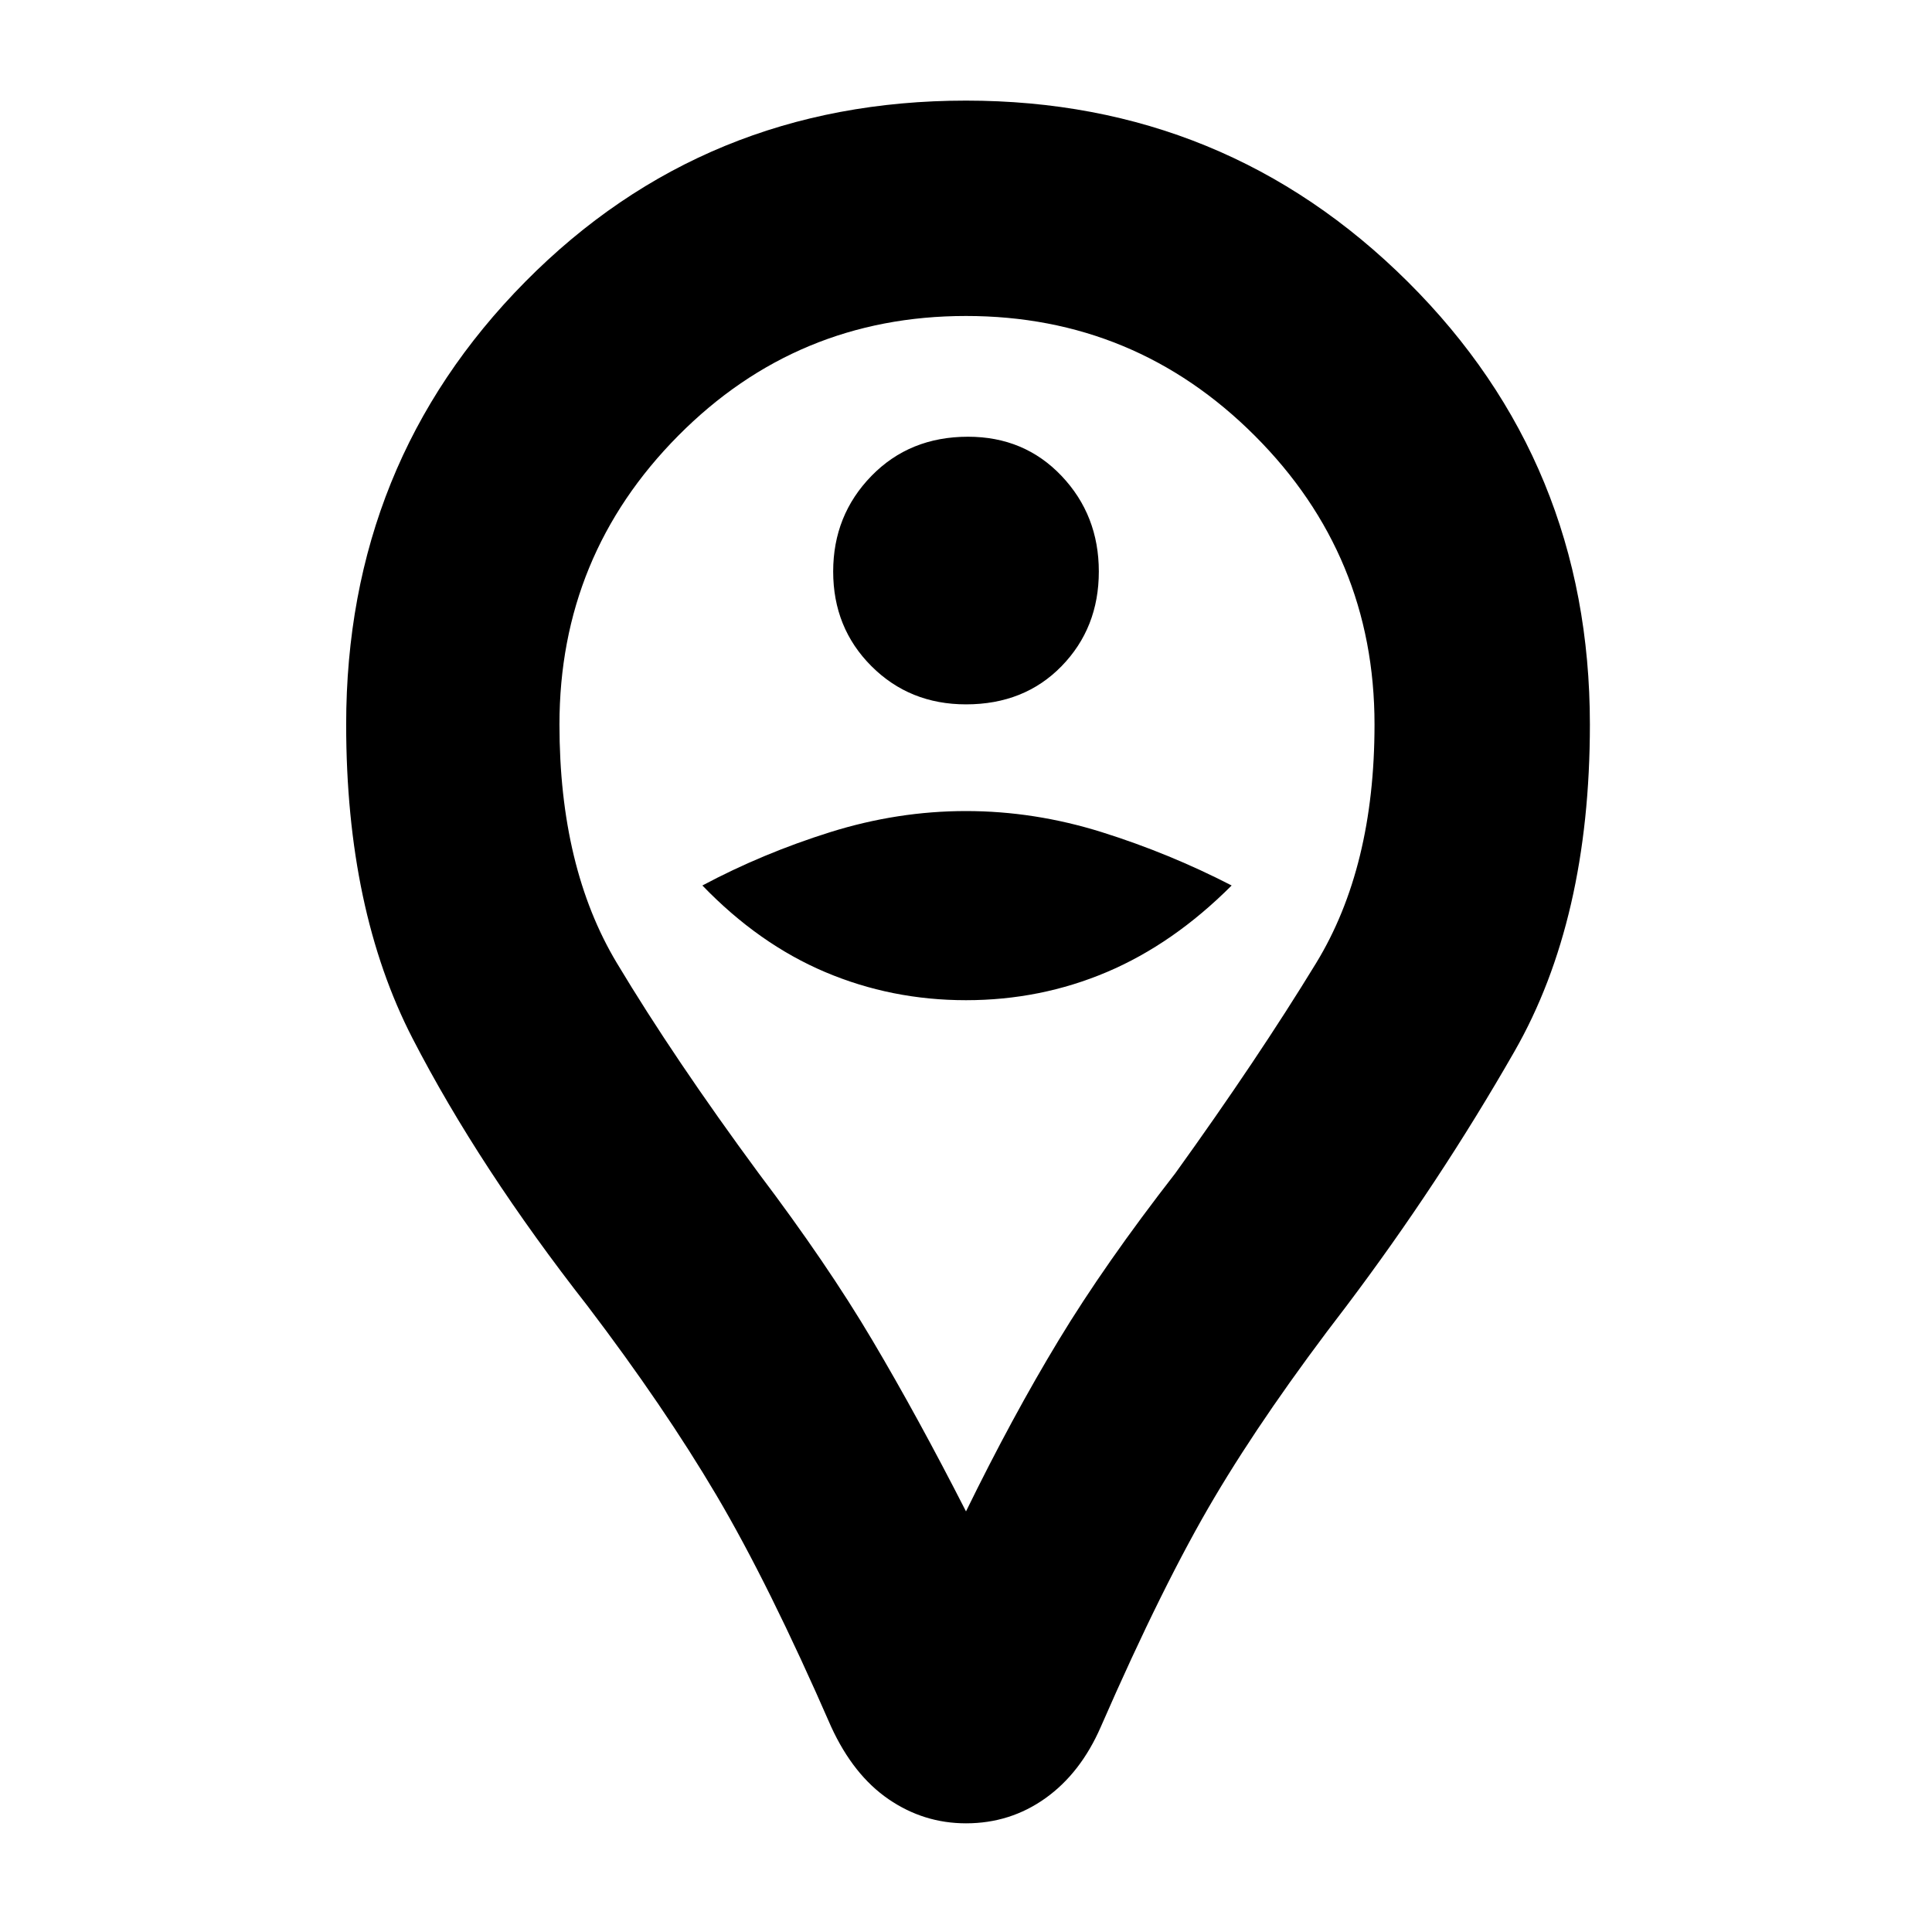 <svg xmlns="http://www.w3.org/2000/svg" height="40" width="40"><path d="M20 14.583Q21.208 14.583 21.979 13.792Q22.75 13 22.75 11.833Q22.75 10.667 21.979 9.854Q21.208 9.042 20.042 9.042Q18.833 9.042 18.042 9.854Q17.25 10.667 17.25 11.833Q17.25 13 18.042 13.792Q18.833 14.583 20 14.583ZM20 20.708Q21.542 20.708 22.917 20.125Q24.292 19.542 25.5 18.333Q24.208 17.667 22.812 17.229Q21.417 16.792 20 16.792Q18.583 16.792 17.188 17.229Q15.792 17.667 14.542 18.333Q15.708 19.542 17.083 20.125Q18.458 20.708 20 20.708ZM20 37.75Q19.125 37.75 18.396 37.25Q17.667 36.75 17.208 35.75Q15.917 32.792 14.833 30.958Q13.75 29.125 12.167 27.042Q9.917 24.167 8.542 21.5Q7.167 18.833 7.167 15Q7.167 9.583 10.875 5.833Q14.583 2.083 20 2.083Q25.375 2.083 29.146 5.833Q32.917 9.583 32.917 15Q32.917 19.042 31.354 21.771Q29.792 24.5 27.875 27.042Q26.208 29.208 25.146 31Q24.083 32.792 22.792 35.75Q22.375 36.708 21.646 37.229Q20.917 37.75 20 37.75ZM20 31.292Q20.958 29.333 21.917 27.75Q22.875 26.167 24.333 24.292Q26.042 21.917 27.25 19.938Q28.458 17.958 28.458 15Q28.458 11.5 25.979 9.021Q23.5 6.542 20 6.542Q16.5 6.542 14.042 9.021Q11.583 11.5 11.583 15Q11.583 17.958 12.771 19.938Q13.958 21.917 15.708 24.292Q17.125 26.167 18.062 27.75Q19 29.333 20 31.292ZM20 15Q20 15 20 15Q20 15 20 15Q20 15 20 15Q20 15 20 15Q20 15 20 15Q20 15 20 15Q20 15 20 15Q20 15 20 15Q20 15 20 15Q20 15 20 15Q20 15 20 15Q20 15 20 15Z"/></svg>